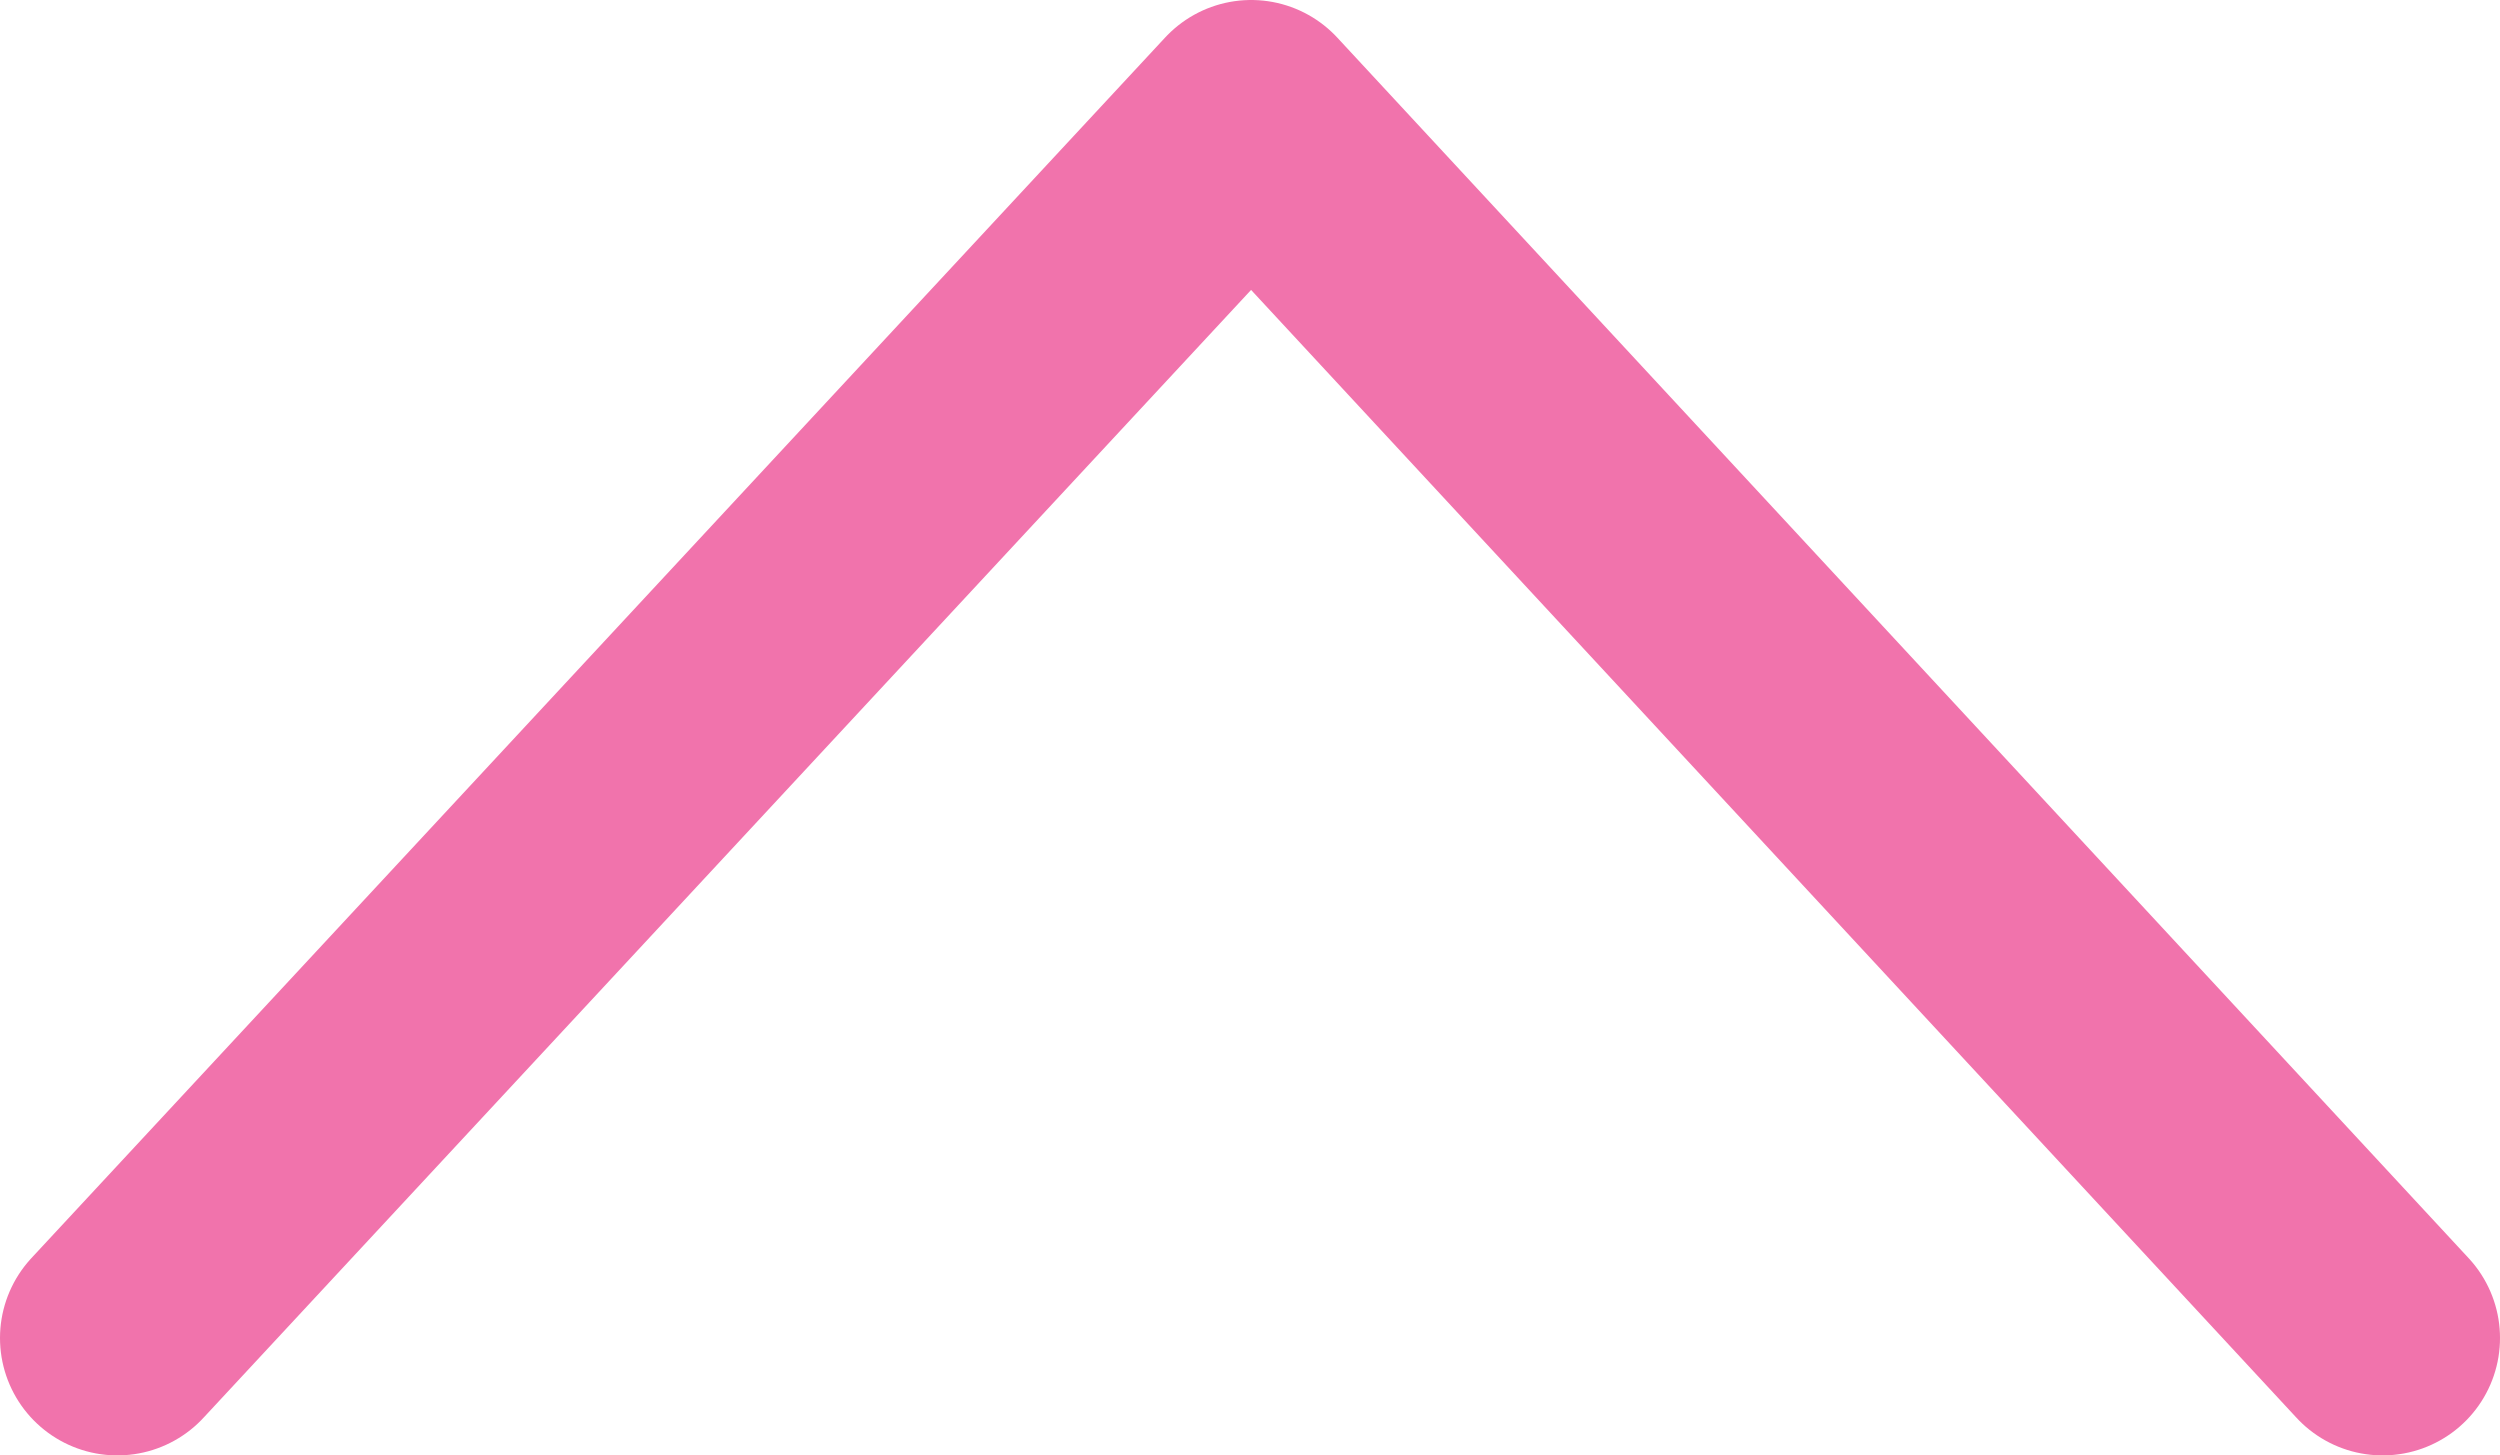 <?xml version="1.0" encoding="utf-8"?>
<!-- Generator: Adobe Illustrator 24.1.1, SVG Export Plug-In . SVG Version: 6.00 Build 0)  -->
<svg version="1.1" id="Capa_1" xmlns="http://www.w3.org/2000/svg" xmlns:xlink="http://www.w3.org/1999/xlink" x="0px" y="0px"
	 viewBox="0 0 10.65 6.2" style="enable-background:new 0 0 10.65 6.2;" xml:space="preserve">
<style type="text/css">
	.st0{fill:none;stroke:#F173AC;stroke-linecap:round;stroke-linejoin:round;stroke-miterlimit:10;}
</style>
<polyline class="st0" points="0.5,5.7 5.33,0.5 10.15,5.7 "/>
</svg>
